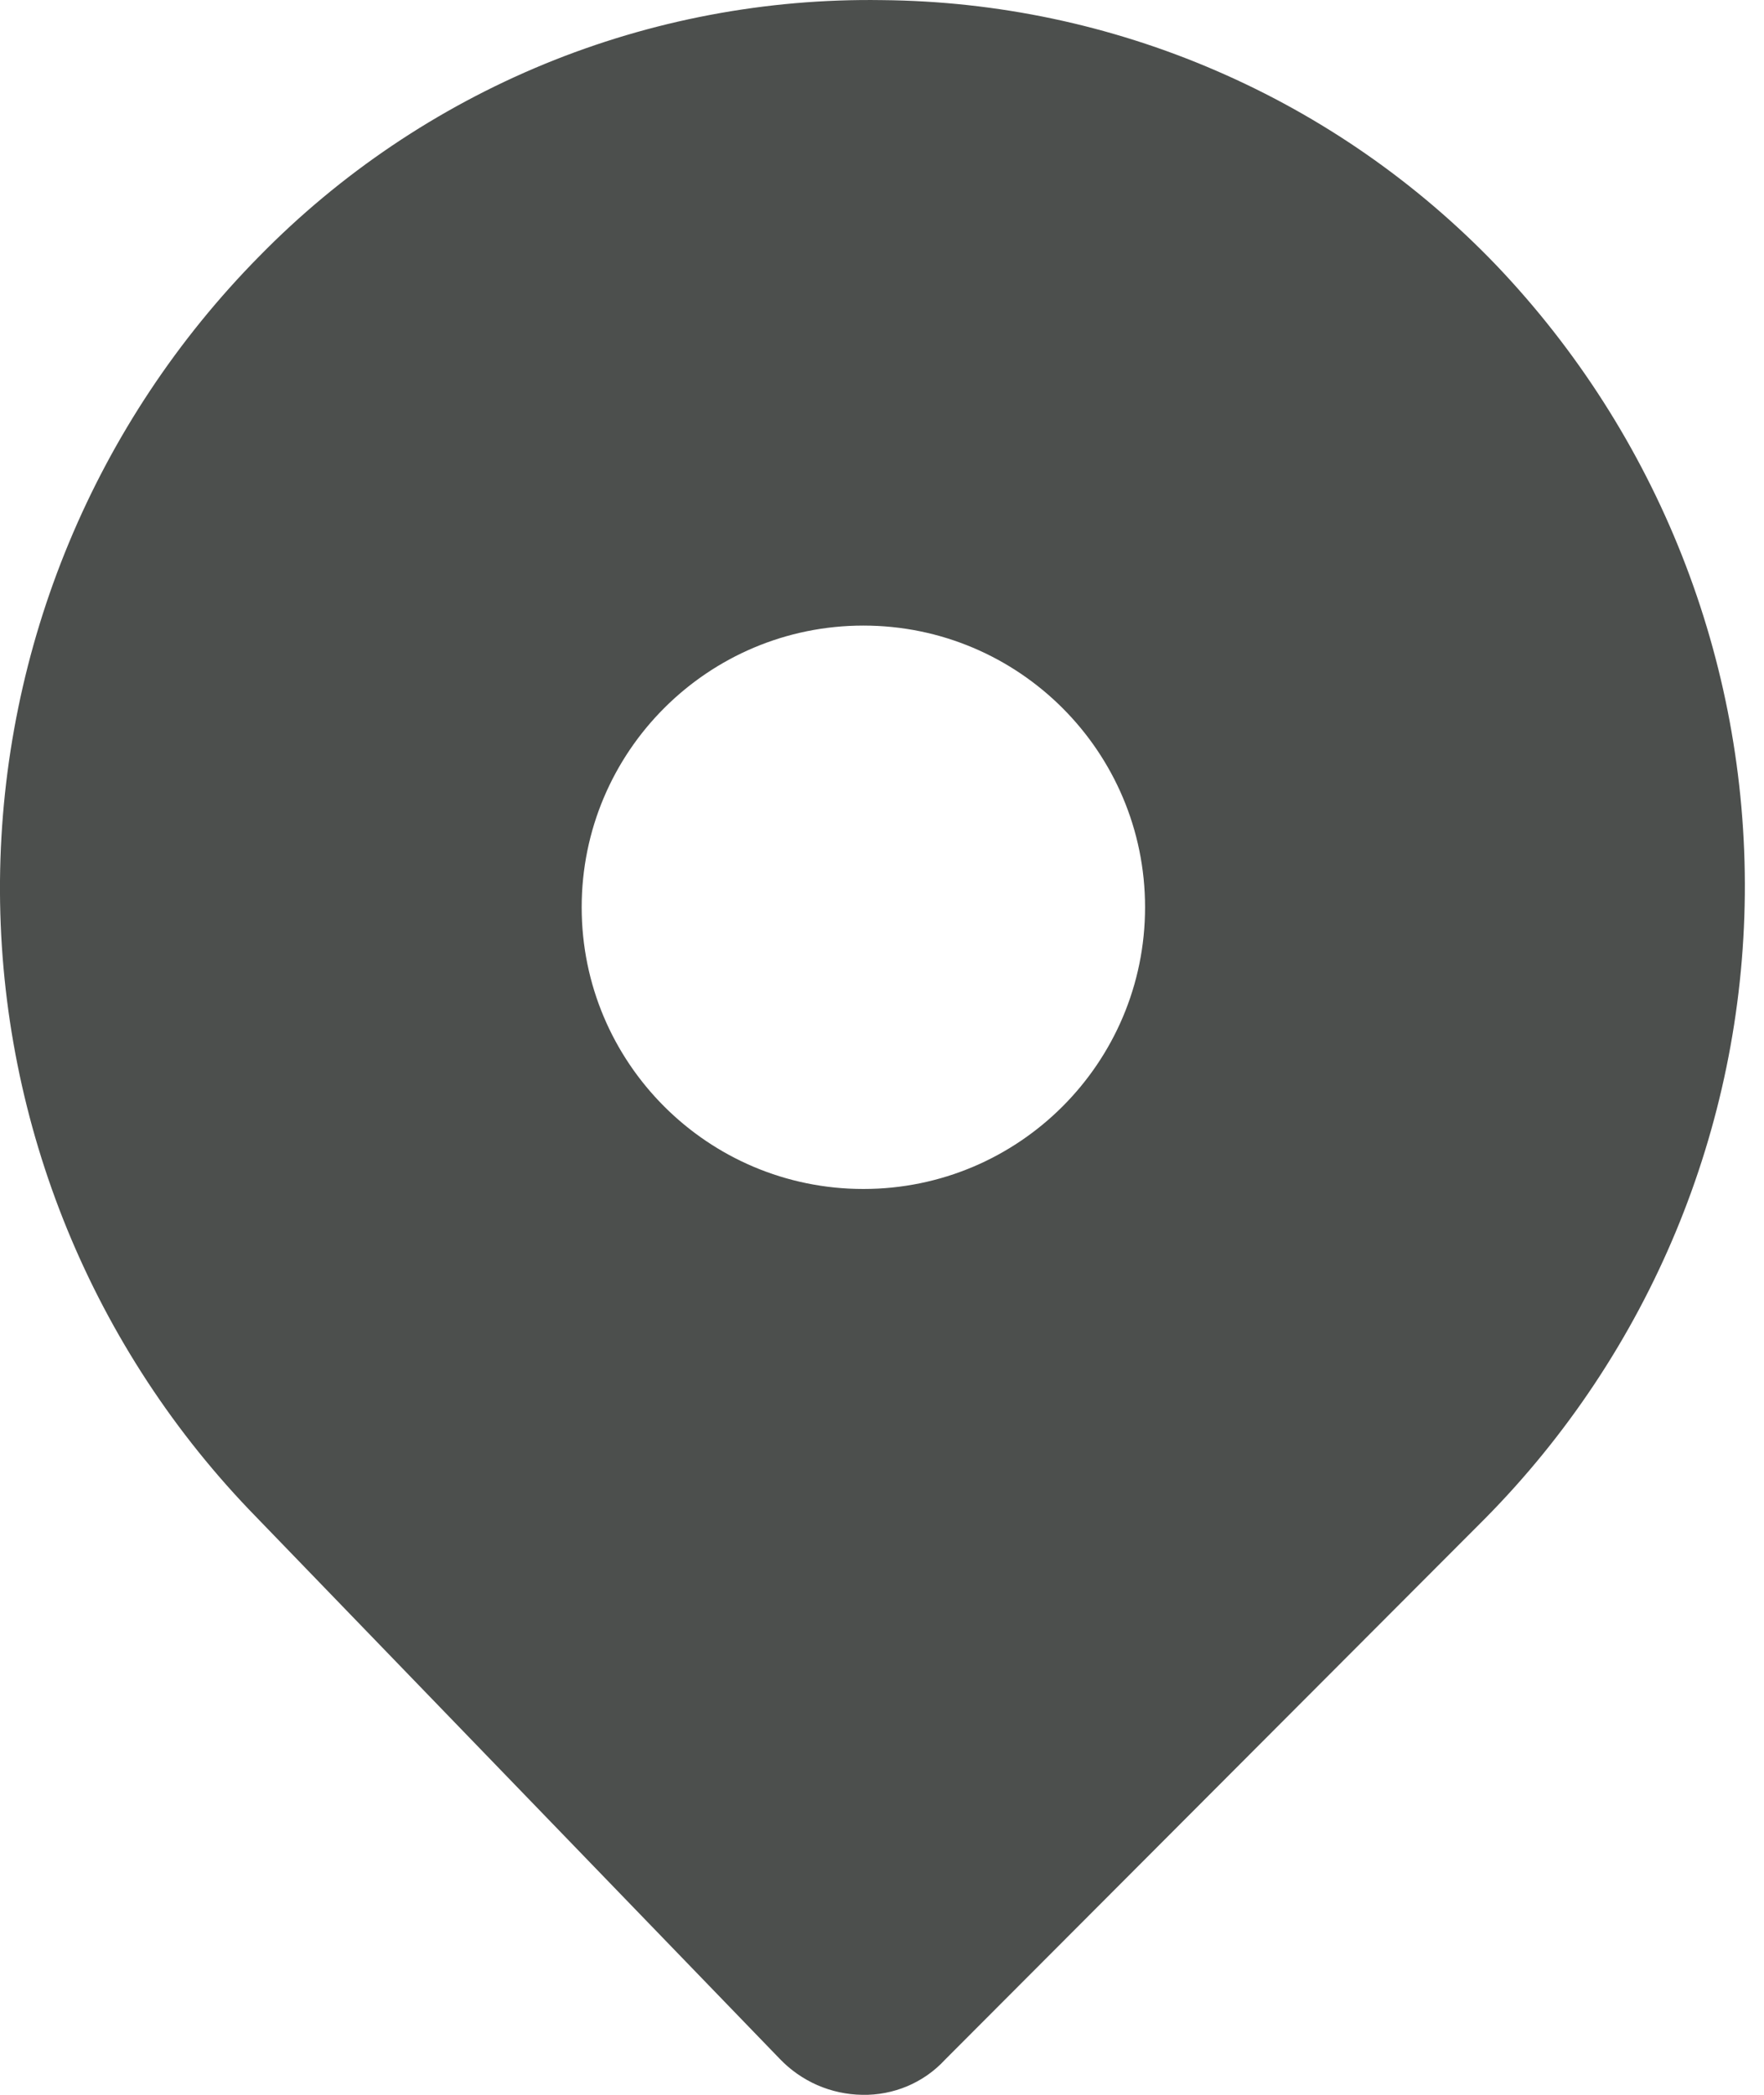 <svg width="16" height="19" viewBox="0 0 16 19" fill="none" xmlns="http://www.w3.org/2000/svg">
<path fill-rule="evenodd" clip-rule="evenodd" d="M11.03 0.641C10.073 0.227 9.043 0.01 8 0.001C6.951 -0.015 5.909 0.182 4.938 0.581C3.967 0.981 3.088 1.573 2.353 2.323C0.862 3.833 0.018 5.865 0 7.988C-0.017 10.11 0.793 12.156 2.258 13.691L7.071 18.672C7.168 18.774 7.284 18.855 7.413 18.912C7.542 18.968 7.68 18.998 7.821 19C7.961 19.003 8.1 18.976 8.229 18.922C8.359 18.867 8.475 18.786 8.57 18.683L13.468 13.775C14.96 12.266 15.806 10.235 15.826 8.113C15.846 5.99 15.038 3.944 13.573 2.407C12.852 1.655 11.987 1.054 11.03 0.641ZM7.831 10.784C9.242 10.784 10.386 9.64 10.386 8.229C10.386 6.818 9.242 5.674 7.831 5.674C6.42 5.674 5.276 6.818 5.276 8.229C5.276 9.64 6.42 10.784 7.831 10.784Z" fill="#4C4F4D"/>
</svg>
